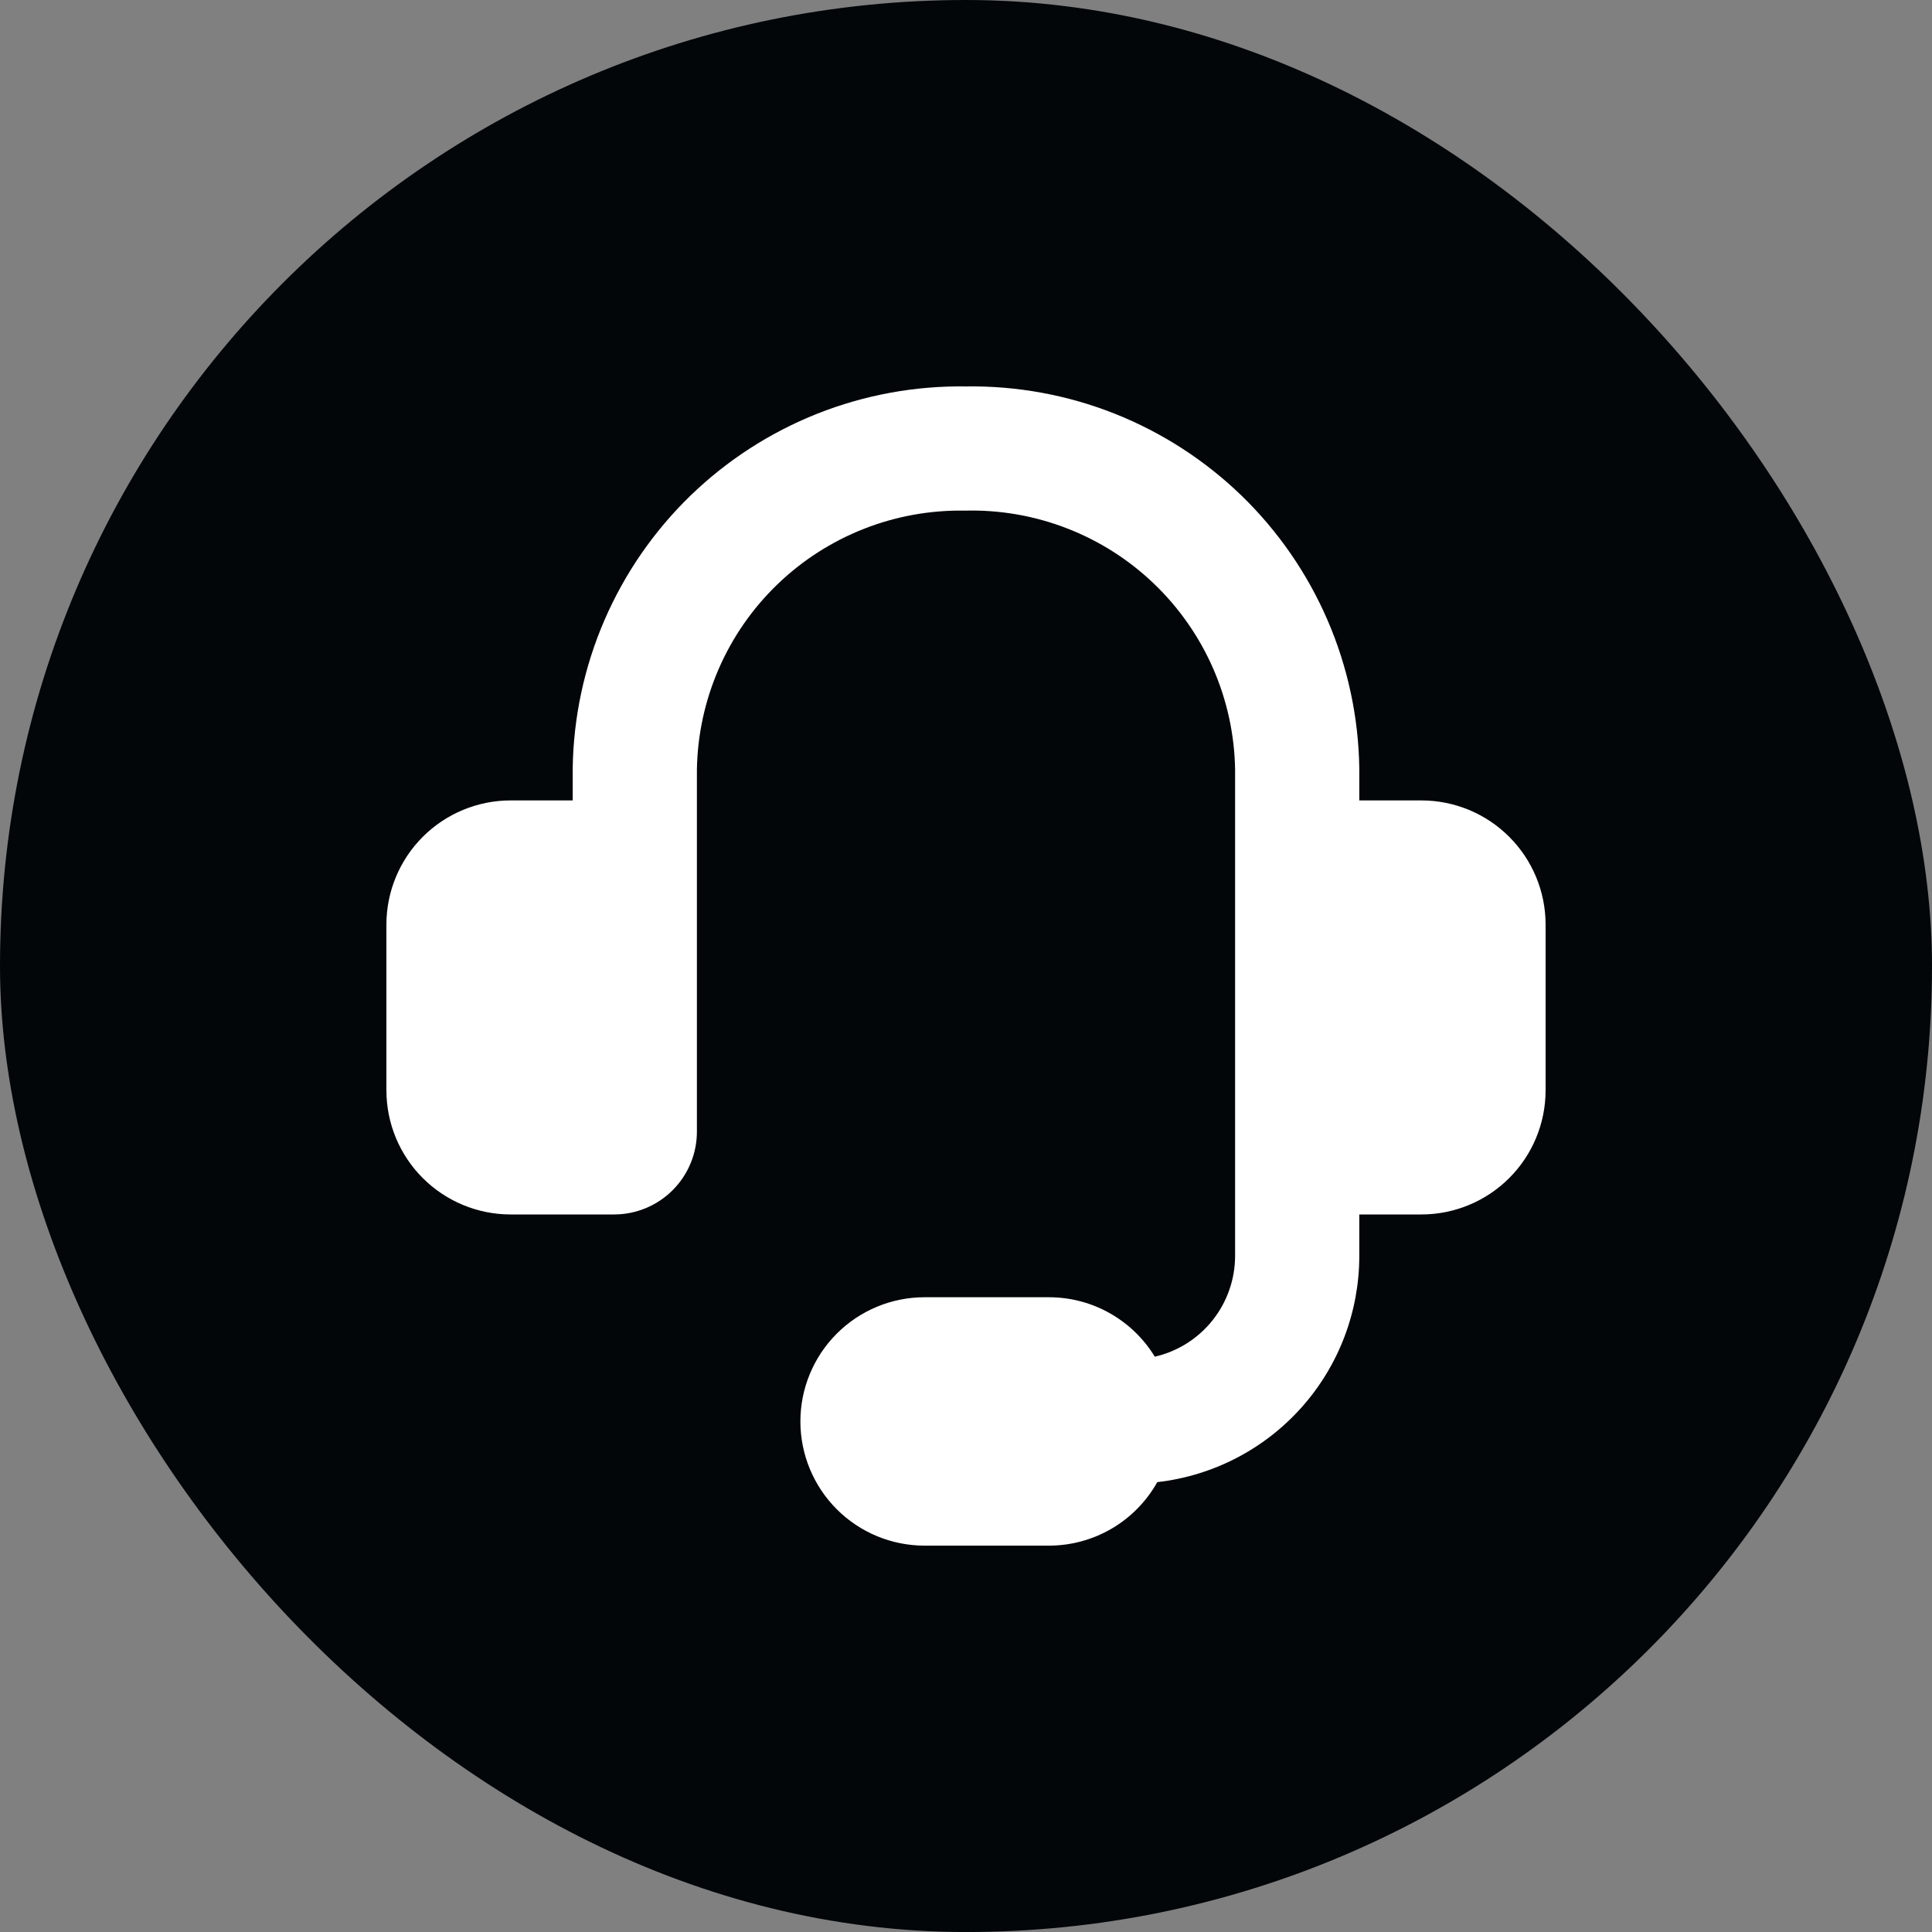 <svg width="60" height="60" viewBox="0 0 60 60" fill="none" xmlns="http://www.w3.org/2000/svg">
<rect x="0" y="0" width="60" height="60" fill="#808080" stroke="none"/>
<rect width="60" height="60.001" rx="30" fill="#020609"/>
<path fill-rule="evenodd" clip-rule="evenodd" d="M29.967 15.858C28.892 15.839 27.823 16.032 26.823 16.426C25.823 16.82 24.91 17.407 24.137 18.154C23.363 18.901 22.745 19.793 22.317 20.78C21.89 21.766 21.66 22.827 21.643 23.902V35.144C21.643 35.826 21.372 36.48 20.89 36.962C20.407 37.445 19.753 37.716 19.071 37.716H15.857C14.834 37.716 13.853 37.309 13.13 36.586C12.406 35.863 12 34.882 12 33.858V28.716C12 27.693 12.406 26.712 13.13 25.988C13.853 25.265 14.834 24.858 15.857 24.858H17.786V23.856C17.809 22.275 18.144 20.715 18.77 19.264C19.397 17.813 20.303 16.499 21.437 15.398C22.572 14.298 23.912 13.431 25.381 12.848C26.85 12.265 28.42 11.978 30 12.001C31.58 11.978 33.15 12.265 34.619 12.848C36.088 13.431 37.428 14.298 38.563 15.398C39.697 16.499 40.603 17.813 41.23 19.264C41.856 20.715 42.191 22.275 42.214 23.856V24.858H44.143C45.166 24.858 46.147 25.265 46.87 25.988C47.594 26.712 48 27.693 48 28.716V33.858C48 34.882 47.594 35.863 46.87 36.586C46.147 37.309 45.166 37.716 44.143 37.716H42.214V39.001C42.215 40.739 41.575 42.416 40.418 43.712C39.261 45.008 37.667 45.833 35.94 46.029C35.605 46.628 35.116 47.126 34.524 47.473C33.931 47.819 33.258 48.002 32.571 48.001H28.714C27.691 48.001 26.71 47.595 25.987 46.872C25.264 46.148 24.857 45.167 24.857 44.144C24.857 43.121 25.264 42.14 25.987 41.417C26.71 40.694 27.691 40.287 28.714 40.287H32.571C33.965 40.287 35.187 41.025 35.863 42.133C36.572 41.971 37.204 41.572 37.657 41.003C38.11 40.434 38.357 39.729 38.357 39.001V23.899C38.34 22.819 38.108 21.753 37.676 20.762C37.243 19.772 36.619 18.877 35.839 18.129C35.059 17.381 34.138 16.796 33.13 16.406C32.122 16.016 31.047 15.83 29.967 15.858Z" fill="white"/>
</svg>
